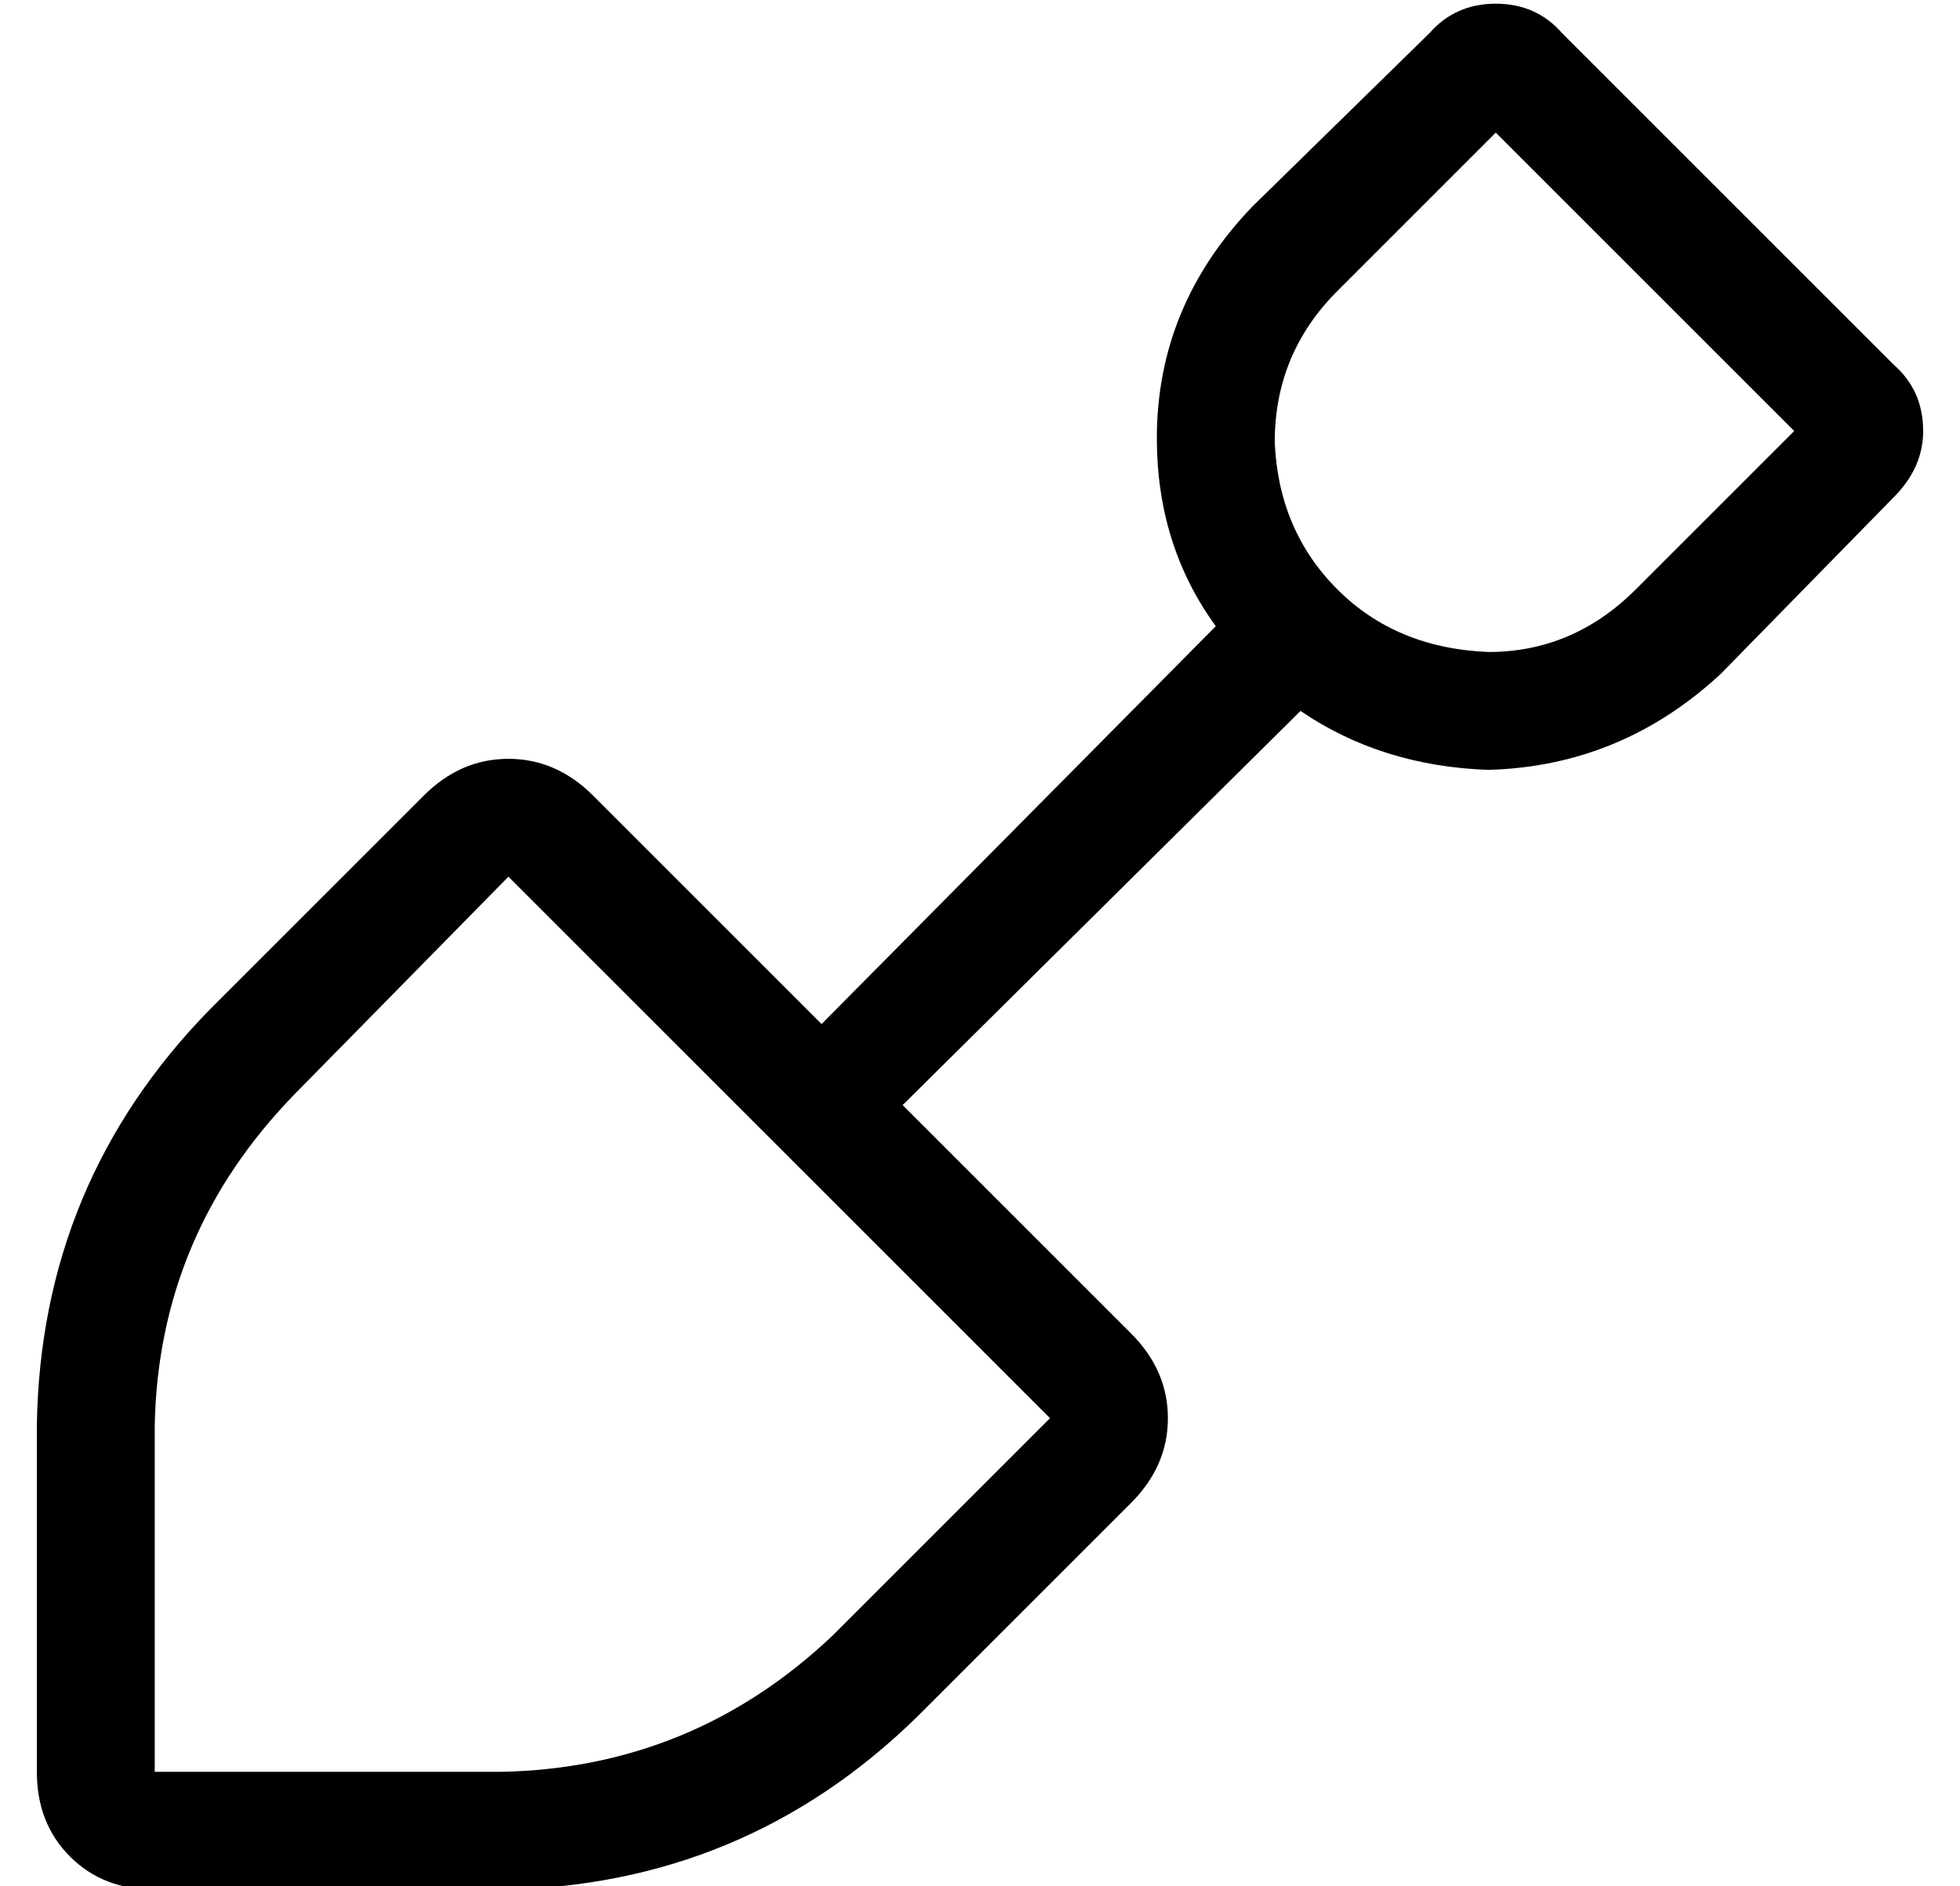 <?xml version="1.0" standalone="no"?>
<!DOCTYPE svg PUBLIC "-//W3C//DTD SVG 1.1//EN" "http://www.w3.org/Graphics/SVG/1.1/DTD/svg11.dtd" >
<svg xmlns="http://www.w3.org/2000/svg" xmlns:xlink="http://www.w3.org/1999/xlink" version="1.1" viewBox="-10 -40 532 512">
   <path fill="currentColor"
d="M396 -4l-43 43l43 -43l-43 43q-17 17 -17 41q1 24 17 40t41 17q23 0 40 -17l43 -43v0l-81 -81v0zM378 -31q7 -8 18 -8t18 8l90 90v0q8 7 8 18q0 10 -8 18l-47 48v0q-27 25 -63 26q-29 -1 -51 -16l-108 107v0l62 62v0q10 10 10 23t-10 23l-58 58v0q-47 46 -113 47h-94v0
q-14 0 -23 -9t-9 -23v-94v0q1 -66 47 -113l58 -58v0q10 -10 23 -10t23 10l62 62v0l107 -108v0q-16 -22 -16 -51q0 -36 26 -63l48 -47v0zM32 441h94h-94h94q52 -1 90 -37l59 -59v0l-147 -147v0l-58 59v0q-37 38 -38 90v94v0z" />
</svg>
